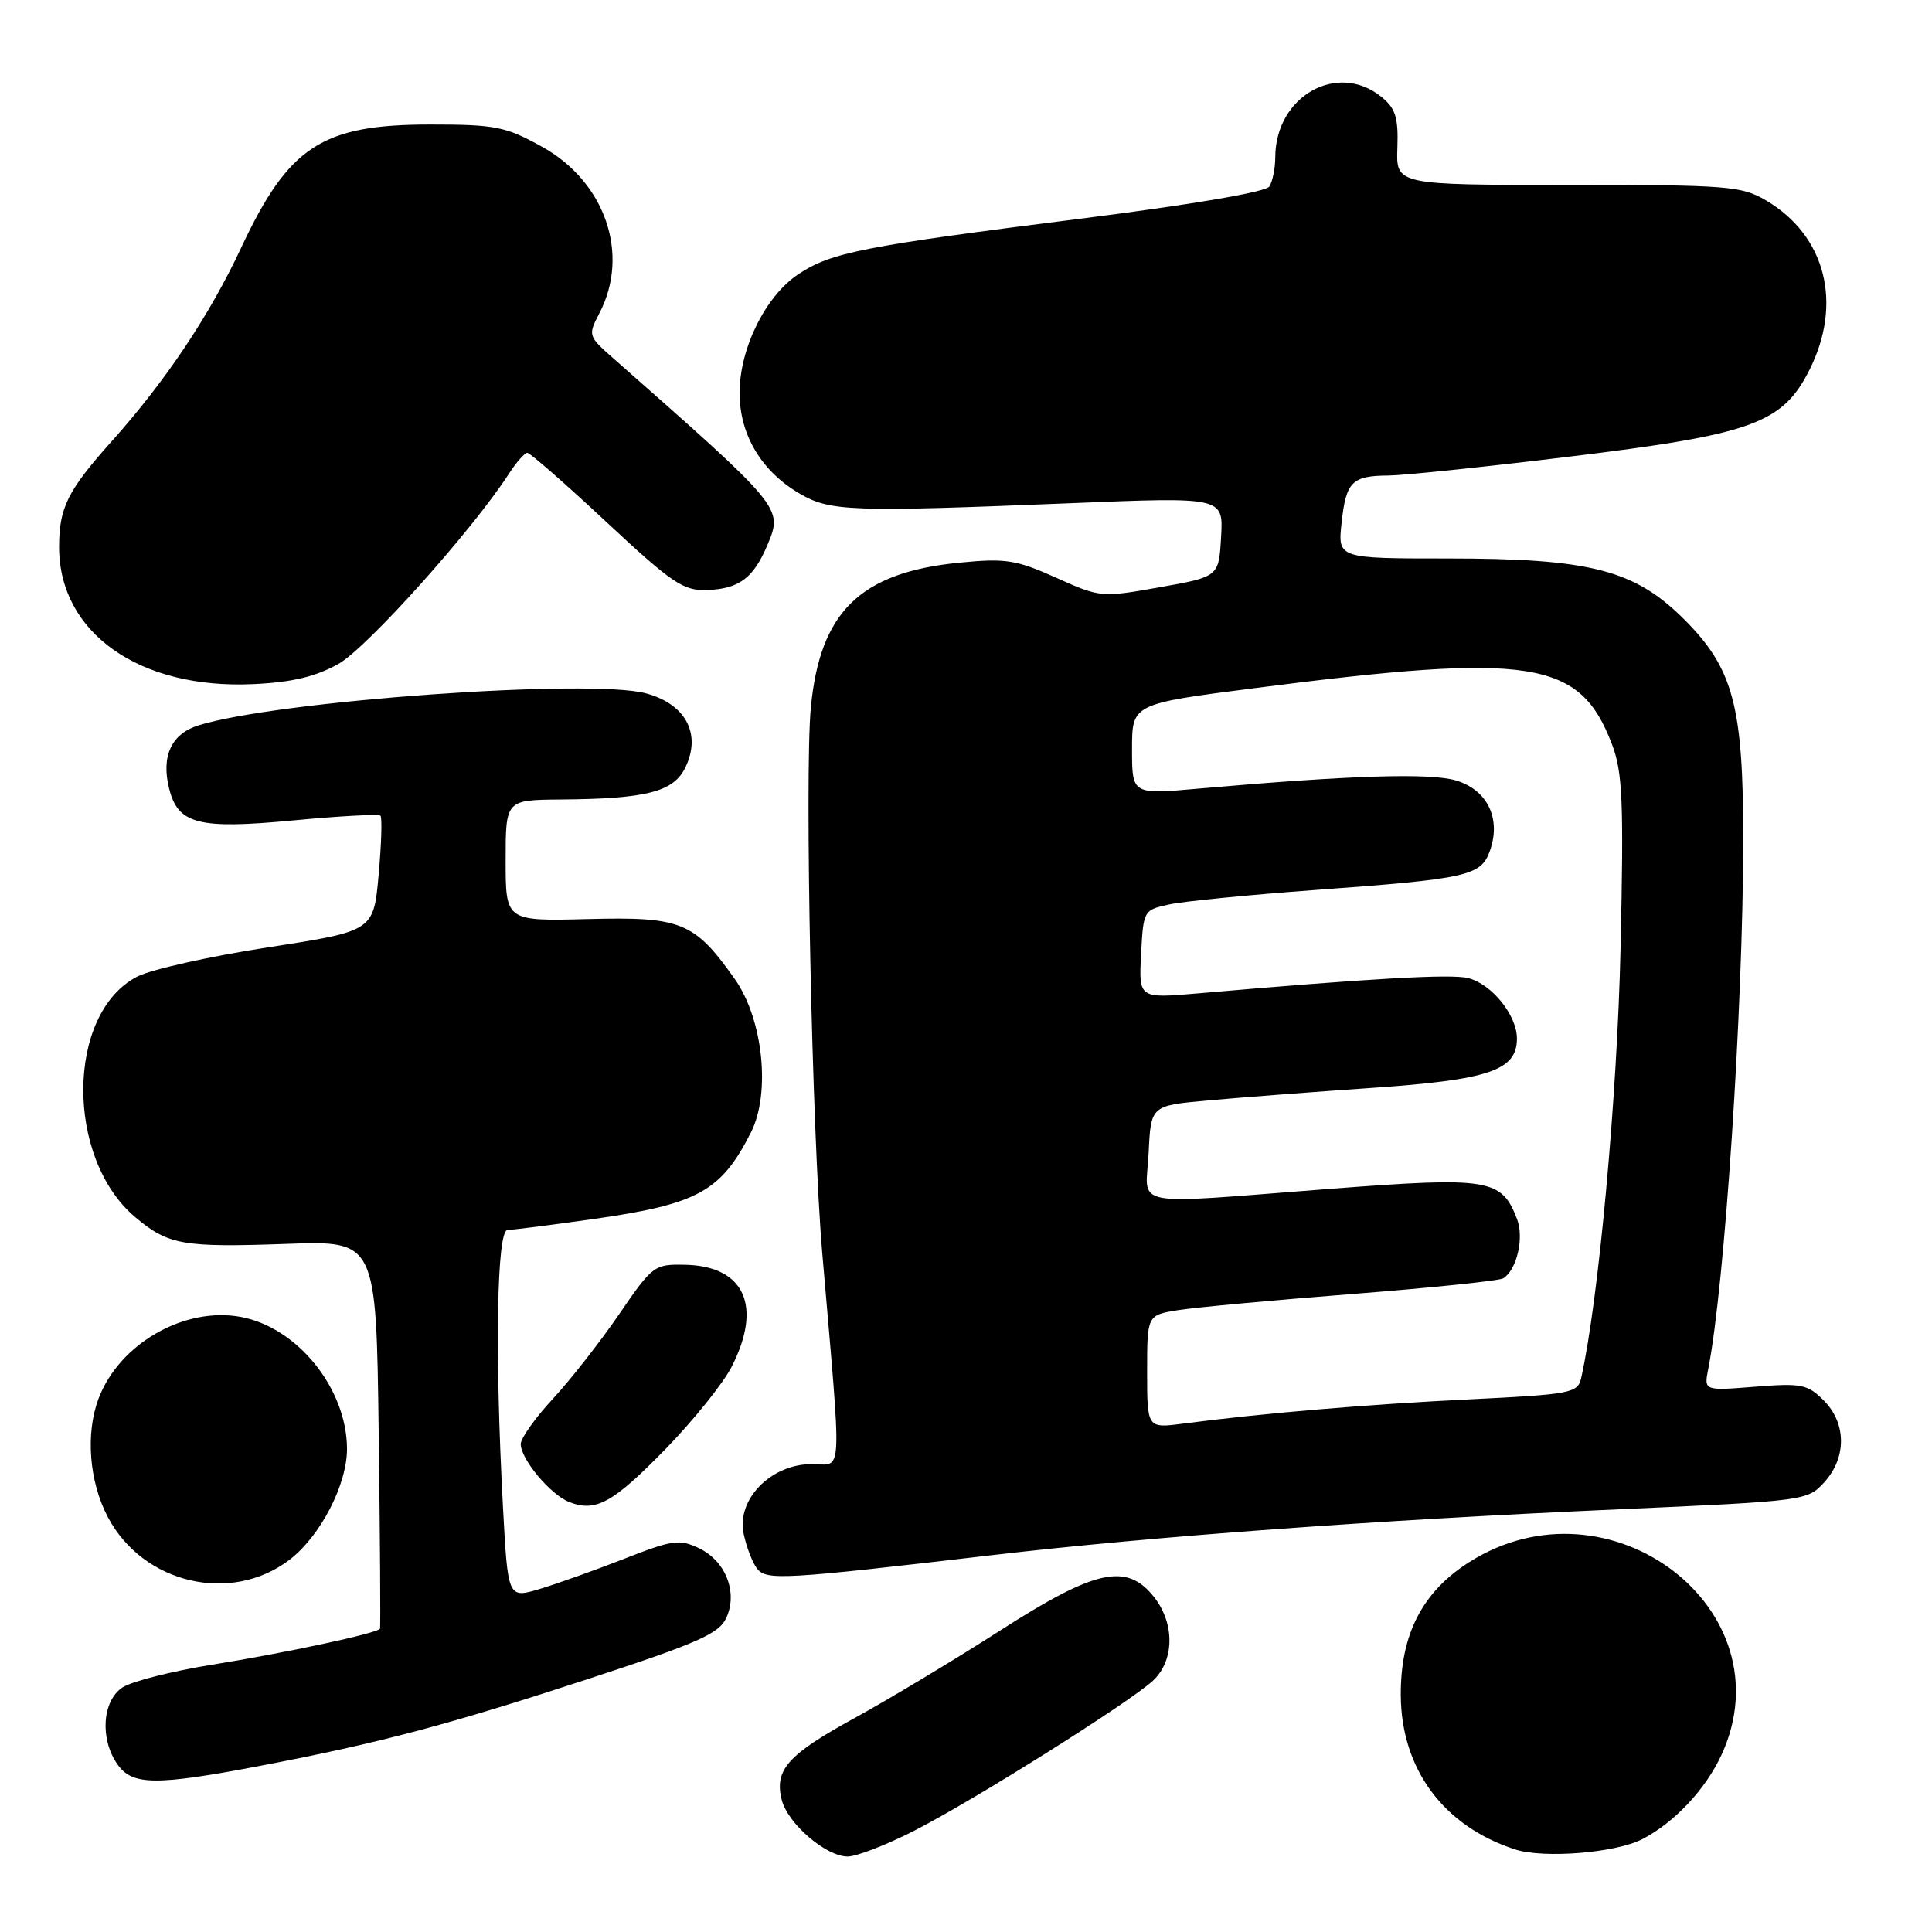 <?xml version="1.0" encoding="UTF-8" standalone="no"?>
<!DOCTYPE svg PUBLIC "-//W3C//DTD SVG 1.1//EN" "http://www.w3.org/Graphics/SVG/1.1/DTD/svg11.dtd" >
<svg xmlns="http://www.w3.org/2000/svg" xmlns:xlink="http://www.w3.org/1999/xlink" version="1.1" viewBox="0 0 256 256">
 <g >
 <path fill="currentColor"
d=" M 121.22 242.54 C 129.21 238.44 149.57 225.64 152.75 222.72 C 155.62 220.08 155.70 215.16 152.93 211.63 C 149.30 207.03 145.19 207.92 132.50 216.07 C 126.45 219.95 117.78 225.16 113.24 227.65 C 104.38 232.50 102.59 234.51 103.58 238.48 C 104.38 241.65 109.45 246.00 112.33 246.00 C 113.52 245.99 117.52 244.44 121.22 242.54 Z  M 217.61 243.70 C 221.87 241.50 226.02 237.08 228.12 232.50 C 236.94 213.28 213.25 195.21 194.68 206.99 C 188.47 210.93 185.57 216.56 185.61 224.61 C 185.66 234.41 191.29 242.00 200.76 245.06 C 204.57 246.29 214.09 245.52 217.61 243.70 Z  M 34.70 233.94 C 50.42 230.93 59.45 228.53 78.31 222.35 C 92.47 217.71 95.29 216.46 96.24 214.38 C 97.79 210.98 96.16 206.84 92.61 205.14 C 90.04 203.91 89.08 204.05 82.78 206.52 C 78.94 208.03 73.88 209.83 71.54 210.54 C 67.30 211.81 67.30 211.81 66.65 199.75 C 65.55 179.37 65.82 163.00 67.25 162.98 C 67.94 162.97 73.11 162.31 78.75 161.51 C 92.48 159.55 95.55 157.86 99.50 150.06 C 102.14 144.85 101.11 135.03 97.36 129.72 C 92.00 122.16 90.30 121.46 77.92 121.78 C 67.00 122.06 67.00 122.06 67.00 114.03 C 67.00 106.00 67.00 106.00 74.25 105.94 C 85.69 105.85 89.27 104.93 90.83 101.66 C 92.95 97.24 90.86 93.31 85.63 91.88 C 78.28 89.87 36.68 92.85 26.25 96.13 C 22.70 97.25 21.34 100.22 22.41 104.49 C 23.59 109.20 26.26 109.90 38.74 108.72 C 44.93 108.13 50.18 107.85 50.41 108.08 C 50.65 108.31 50.54 111.85 50.17 115.94 C 49.50 123.37 49.50 123.37 35.50 125.53 C 27.80 126.72 20.00 128.46 18.17 129.41 C 8.77 134.28 8.63 153.46 17.93 161.29 C 22.30 164.97 24.24 165.31 37.98 164.82 C 49.85 164.40 49.85 164.40 50.18 189.95 C 50.36 204.00 50.44 215.64 50.35 215.81 C 50.08 216.40 37.80 219.03 28.11 220.58 C 22.83 221.43 17.49 222.78 16.25 223.58 C 13.55 225.34 13.20 230.42 15.56 233.78 C 17.53 236.60 20.62 236.63 34.70 233.94 Z  M 38.36 206.68 C 42.46 203.54 46.01 196.69 45.98 191.93 C 45.93 183.97 39.41 175.89 31.91 174.50 C 24.42 173.11 15.80 178.06 13.06 185.32 C 11.31 189.96 11.81 196.33 14.30 201.04 C 18.96 209.86 30.61 212.59 38.36 206.68 Z  M 131.50 206.06 C 152.75 203.58 182.11 201.43 214.50 199.99 C 239.24 198.89 239.52 198.85 241.75 196.38 C 244.71 193.11 244.66 188.57 241.65 185.56 C 239.51 183.42 238.68 183.26 232.54 183.75 C 225.78 184.29 225.78 184.29 226.35 181.40 C 228.53 170.41 230.96 133.67 230.99 111.43 C 231.00 93.55 229.68 88.59 223.17 82.08 C 216.60 75.51 210.76 74.00 191.81 74.00 C 177.25 74.00 177.25 74.00 177.77 69.25 C 178.36 63.82 179.14 63.04 184.00 63.01 C 185.93 63.00 196.70 61.88 207.94 60.51 C 232.16 57.57 236.18 56.12 239.75 49.04 C 244.21 40.19 241.91 31.21 234.00 26.55 C 230.75 24.64 228.90 24.50 207.74 24.50 C 184.98 24.50 184.98 24.50 185.16 19.59 C 185.30 15.57 184.92 14.35 183.05 12.84 C 177.21 8.11 169.03 12.73 168.98 20.80 C 168.98 22.28 168.62 24.04 168.20 24.71 C 167.74 25.44 157.89 27.12 143.14 28.98 C 114.34 32.62 110.12 33.45 105.79 36.33 C 101.44 39.22 98.00 46.16 98.00 52.06 C 98.00 57.61 100.88 62.44 105.96 65.41 C 109.99 67.76 112.70 67.86 141.80 66.68 C 162.11 65.85 162.11 65.85 161.80 71.14 C 161.50 76.42 161.50 76.42 153.68 77.81 C 145.94 79.19 145.79 79.18 139.92 76.54 C 134.62 74.17 133.24 73.95 127.10 74.56 C 113.98 75.85 108.64 81.07 107.44 93.77 C 106.60 102.60 107.60 150.28 108.95 166.00 C 111.58 196.70 111.72 194.00 107.56 194.00 C 102.14 194.00 97.56 198.70 98.54 203.25 C 98.92 205.04 99.73 207.12 100.34 207.88 C 101.60 209.43 103.87 209.29 131.50 206.06 Z  M 88.20 191.99 C 91.88 188.21 95.82 183.31 96.95 181.10 C 101.06 173.05 98.64 167.75 90.78 167.59 C 86.70 167.50 86.46 167.68 82.04 174.14 C 79.54 177.79 75.59 182.84 73.25 185.36 C 70.91 187.89 69.00 190.58 69.00 191.34 C 69.00 193.33 72.90 198.02 75.39 199.01 C 78.92 200.42 81.21 199.16 88.20 191.99 Z  M 44.85 87.97 C 48.64 85.83 62.58 70.28 67.45 62.75 C 68.43 61.24 69.52 60.00 69.87 60.00 C 70.23 60.00 74.94 64.12 80.34 69.16 C 89.09 77.31 90.55 78.30 93.70 78.18 C 97.95 78.03 99.85 76.59 101.71 72.16 C 103.74 67.29 103.76 67.30 81.28 47.49 C 77.93 44.54 77.89 44.44 79.43 41.49 C 83.50 33.68 80.19 24.09 71.83 19.45 C 66.98 16.76 65.65 16.50 57.00 16.50 C 42.67 16.50 38.26 19.37 31.96 32.82 C 27.75 41.82 21.93 50.51 14.78 58.50 C 8.96 65.00 7.83 67.28 7.83 72.48 C 7.83 83.85 18.47 91.36 33.58 90.65 C 38.70 90.41 41.81 89.67 44.85 87.97 Z  M 152.00 181.76 C 152.00 174.26 152.00 174.26 156.10 173.60 C 158.35 173.24 168.76 172.28 179.22 171.46 C 189.68 170.64 198.66 169.71 199.18 169.39 C 200.98 168.28 201.97 164.06 201.02 161.55 C 198.98 156.19 197.32 155.92 176.47 157.51 C 149.00 159.61 151.85 160.17 152.20 152.75 C 152.50 146.50 152.50 146.50 160.00 145.82 C 164.12 145.44 173.94 144.69 181.80 144.15 C 197.34 143.08 201.00 141.83 201.00 137.61 C 201.00 134.52 197.66 130.38 194.53 129.60 C 192.29 129.03 181.57 129.64 158.70 131.63 C 150.89 132.30 150.89 132.30 151.20 126.44 C 151.50 120.62 151.53 120.57 155.00 119.83 C 156.93 119.42 165.47 118.58 174.00 117.95 C 194.54 116.45 196.25 116.07 197.43 112.71 C 198.92 108.48 197.11 104.70 192.98 103.43 C 189.58 102.39 178.99 102.72 158.75 104.50 C 150.00 105.28 150.00 105.28 150.00 99.27 C 150.00 93.27 150.00 93.27 166.25 91.18 C 203.06 86.45 209.33 87.44 213.59 98.61 C 215.00 102.30 215.17 106.13 214.73 125.70 C 214.29 145.36 211.81 172.40 209.51 182.61 C 209.06 184.59 208.18 184.76 194.77 185.42 C 181.24 186.08 167.27 187.26 156.75 188.64 C 152.00 189.26 152.00 189.26 152.00 181.76 Z "/>
</g>
</svg>